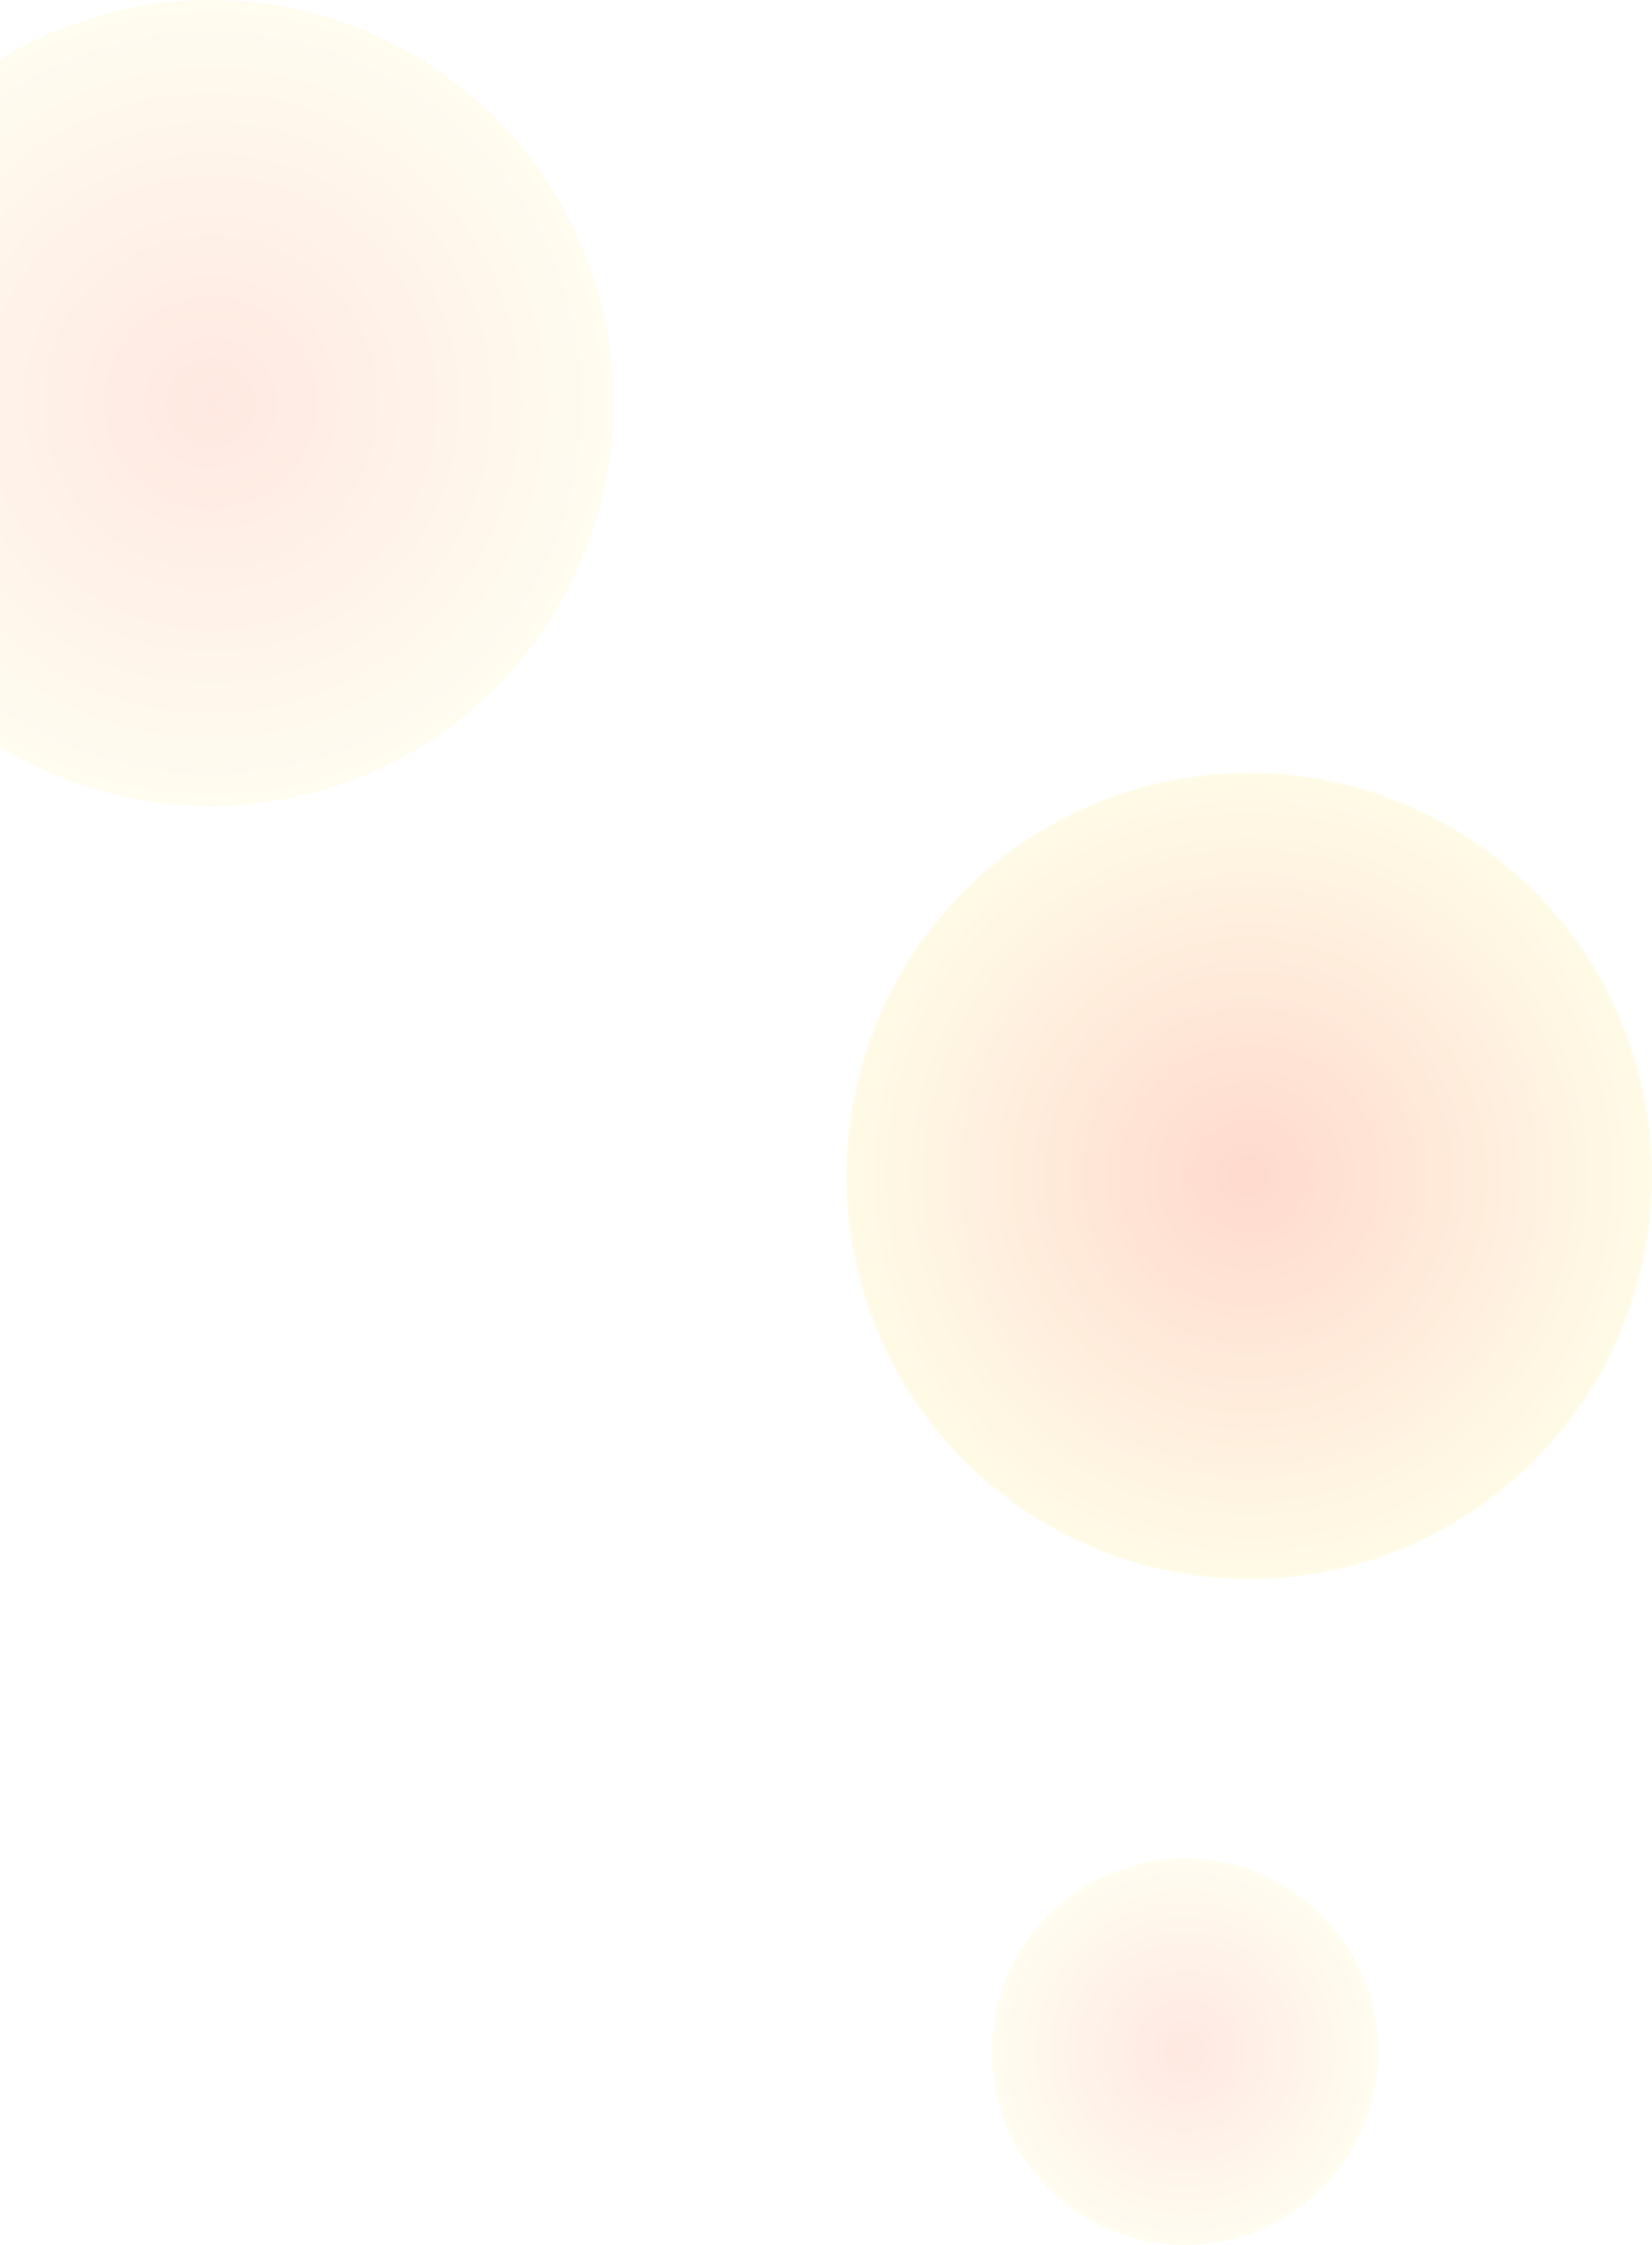 <svg width="851" height="1156" viewBox="0 0 851 1156" fill="none" xmlns="http://www.w3.org/2000/svg">
<circle opacity="0.2" cx="643.5" cy="605.5" r="207.5" fill="url(#paint0_radial_374_724)"/>
<circle opacity="0.2" cx="108.5" cy="207.5" r="207.5" fill="url(#paint1_radial_374_724)" fill-opacity="0.6"/>
<circle opacity="0.2" cx="610.5" cy="1056.5" r="99.5" fill="url(#paint2_radial_374_724)" fill-opacity="0.6"/>
<defs>
<radialGradient id="paint0_radial_374_724" cx="0" cy="0" r="1" gradientUnits="userSpaceOnUse" gradientTransform="translate(643.5 605.5) rotate(90) scale(207.5)">
<stop stop-color="#FF4509"/>
<stop offset="1" stop-color="#FFE985"/>
</radialGradient>
<radialGradient id="paint1_radial_374_724" cx="0" cy="0" r="1" gradientUnits="userSpaceOnUse" gradientTransform="translate(108.5 207.5) rotate(90) scale(207.5)">
<stop stop-color="#FF4509"/>
<stop offset="1" stop-color="#FFE985"/>
</radialGradient>
<radialGradient id="paint2_radial_374_724" cx="0" cy="0" r="1" gradientUnits="userSpaceOnUse" gradientTransform="translate(610.5 1056.5) rotate(90) scale(99.5)">
<stop stop-color="#FF4509"/>
<stop offset="1" stop-color="#FFE985"/>
</radialGradient>
</defs>
</svg>
